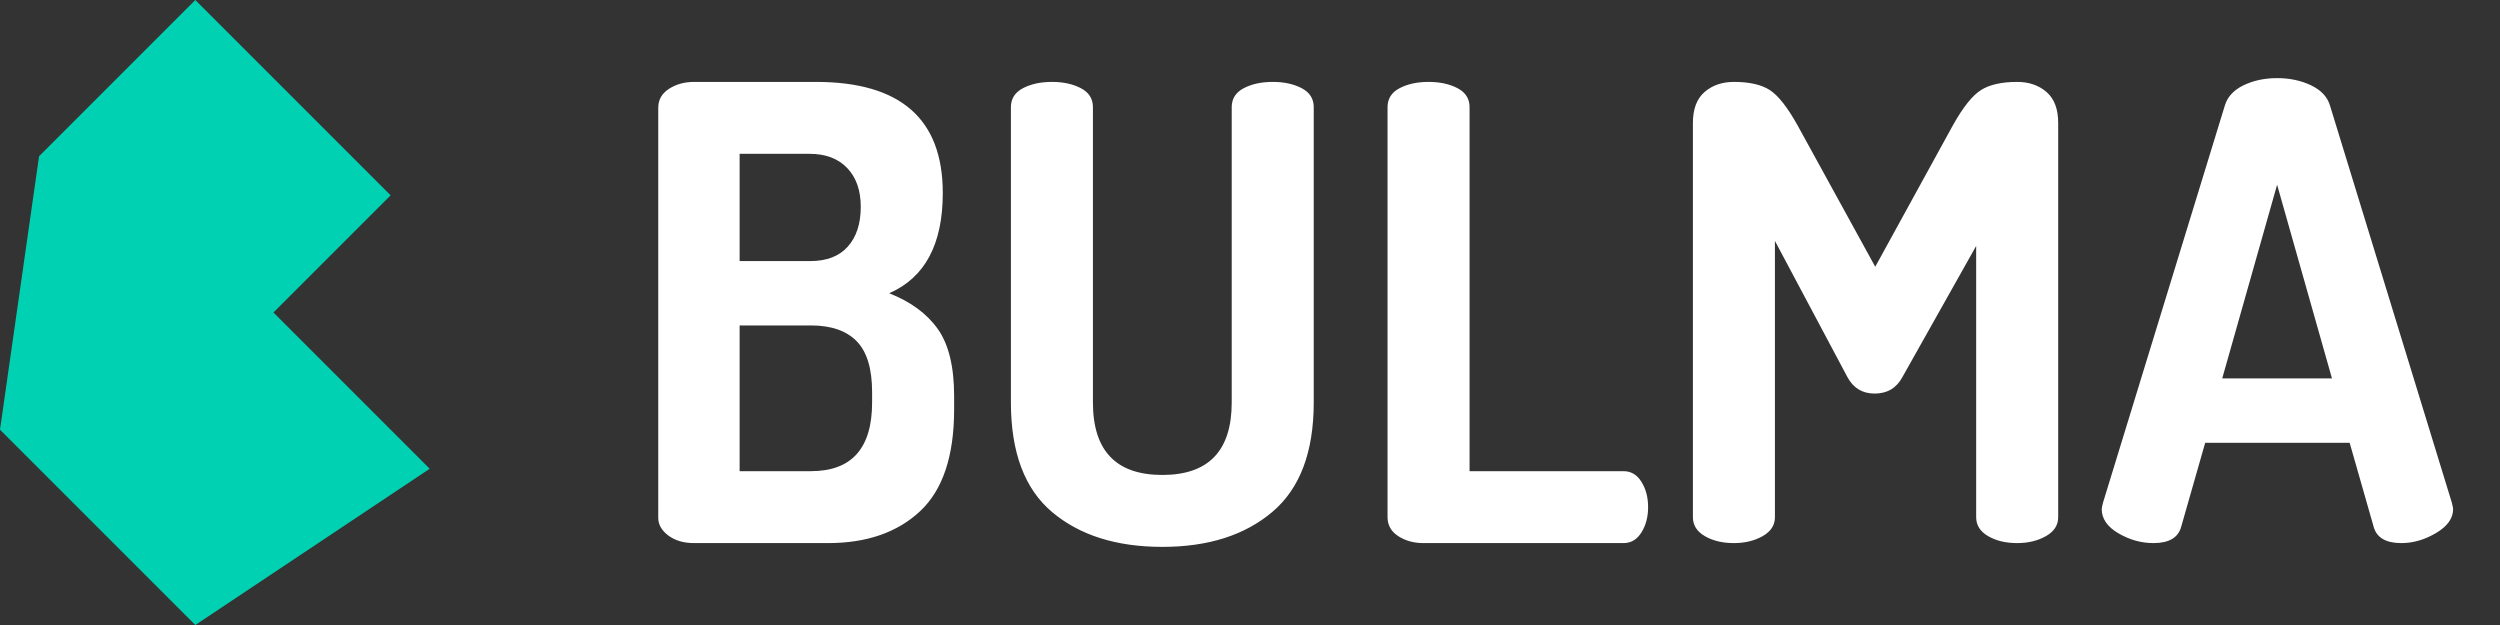 <?xml version="1.0" encoding="UTF-8" standalone="no"?>
<svg
   width="160"
   height="40"
   viewBox="0 0 160 40"
   fill="none"
   version="1.1"
   id="svg6"
   sodipodi:docname="bulma-logo-light.svg"
   inkscape:version="1.2.2 (b0a8486541, 2022-12-01)"
   xmlns:inkscape="http://www.inkscape.org/namespaces/inkscape"
   xmlns:sodipodi="http://sodipodi.sourceforge.net/DTD/sodipodi-0.dtd"
   xmlns="http://www.w3.org/2000/svg"
   xmlns:svg="http://www.w3.org/2000/svg">
  <rect x="0" y="0" width="160" height="40" fill="#333333" stroke="none"/>
  <defs
     id="defs10" />
  <sodipodi:namedview
     id="namedview8"
     pagecolor="#ffffff"
     bordercolor="#000000"
     borderopacity="0.25"
     inkscape:showpageshadow="2"
     inkscape:pageopacity="0.0"
     inkscape:pagecheckerboard="0"
     inkscape:deskcolor="#d1d1d1"
     showgrid="false"
     inkscape:zoom="8.21875"
     inkscape:cx="80.121673"
     inkscape:cy="20.136882"
     inkscape:window-width="1852"
     inkscape:window-height="1052"
     inkscape:window-x="0"
     inkscape:window-y="0"
     inkscape:window-maximized="1"
     inkscape:current-layer="svg6" />
  <path
     fill-rule="evenodd"
     clip-rule="evenodd"
     d="M0 27.5L2.5 10L12.5 0L25 12.5L17.5 20L27.5 30L12.5 40L0 27.5Z"
     fill="#00D1B2"
     id="path2" />
  <path
     fill-rule="evenodd"
     clip-rule="evenodd"
     d="M42.128 33.143V6.898C42.128 6.386 42.356 5.982 42.814 5.686C43.272 5.39 43.81 5.242 44.429 5.242H52.222C57.632 5.242 60.338 7.611 60.338 12.349C60.338 15.633 59.194 17.773 56.906 18.768C58.278 19.307 59.315 20.067 60.015 21.05C60.715 22.032 61.064 23.466 61.064 25.35V26.198C61.064 29.186 60.338 31.359 58.884 32.719C57.431 34.078 55.465 34.758 52.989 34.758H44.429C43.756 34.758 43.204 34.596 42.774 34.273C42.343 33.95 42.128 33.573 42.128 33.143V33.143ZM47.336 30.155H51.899C54.51 30.155 55.815 28.688 55.815 25.754V25.108C55.815 23.6 55.486 22.51 54.826 21.837C54.167 21.164 53.191 20.828 51.899 20.828H47.336V30.155ZM47.336 16.709H51.858C52.908 16.709 53.709 16.4 54.261 15.781C54.813 15.162 55.089 14.314 55.089 13.237C55.089 12.187 54.799 11.359 54.221 10.754C53.642 10.148 52.841 9.845 51.818 9.845H47.336V16.709ZM64.698 25.754V6.857C64.698 6.319 64.954 5.915 65.466 5.646C65.977 5.377 66.596 5.242 67.323 5.242C68.05 5.242 68.669 5.377 69.18 5.646C69.692 5.915 69.947 6.319 69.947 6.857V25.754C69.947 28.849 71.428 30.397 74.389 30.397C77.35 30.397 78.83 28.849 78.83 25.754V6.857C78.83 6.319 79.086 5.915 79.597 5.646C80.109 5.377 80.728 5.242 81.455 5.242C82.181 5.242 82.801 5.377 83.312 5.646C83.823 5.915 84.079 6.319 84.079 6.857V25.754C84.079 28.93 83.198 31.265 81.434 32.759C79.671 34.253 77.323 35 74.389 35C71.455 35 69.106 34.26 67.343 32.779C65.58 31.299 64.698 28.957 64.698 25.754V25.754ZM88.803 33.102V6.857C88.803 6.319 89.059 5.915 89.57 5.646C90.082 5.377 90.701 5.242 91.428 5.242C92.155 5.242 92.774 5.377 93.285 5.646C93.797 5.915 94.052 6.319 94.052 6.857V30.155H103.904C104.389 30.155 104.772 30.384 105.055 30.841C105.338 31.299 105.479 31.837 105.479 32.456C105.479 33.075 105.338 33.614 105.055 34.071C104.772 34.529 104.389 34.758 103.904 34.758H91.105C90.486 34.758 89.947 34.61 89.49 34.314C89.032 34.017 88.803 33.614 88.803 33.102V33.102ZM108.346 33.102V7.867C108.346 6.978 108.595 6.319 109.093 5.888C109.591 5.458 110.217 5.242 110.97 5.242C111.966 5.242 112.733 5.417 113.272 5.767C113.81 6.117 114.402 6.871 115.048 8.028L120.015 17.073L124.981 8.028C125.627 6.871 126.226 6.117 126.778 5.767C127.33 5.417 128.103 5.242 129.099 5.242C129.853 5.242 130.479 5.458 130.977 5.888C131.475 6.319 131.724 6.978 131.724 7.867V33.102C131.724 33.614 131.461 34.017 130.937 34.314C130.412 34.61 129.799 34.758 129.099 34.758C128.373 34.758 127.754 34.61 127.242 34.314C126.731 34.017 126.475 33.614 126.475 33.102V15.74L121.751 24.139C121.374 24.838 120.782 25.188 119.974 25.188C119.194 25.188 118.615 24.838 118.238 24.139L113.595 15.417V33.102C113.595 33.614 113.332 34.017 112.807 34.314C112.282 34.61 111.67 34.758 110.97 34.758C110.243 34.758 109.624 34.61 109.113 34.314C108.601 34.017 108.346 33.614 108.346 33.102V33.102ZM134.51 32.577C134.51 32.524 134.537 32.389 134.591 32.174L142.383 6.777C142.545 6.211 142.942 5.774 143.575 5.464C144.207 5.155 144.927 5 145.735 5C146.542 5 147.269 5.155 147.915 5.464C148.561 5.774 148.965 6.211 149.126 6.777L156.919 32.174C156.973 32.389 157 32.524 157 32.577C157 33.17 156.636 33.681 155.91 34.112C155.183 34.542 154.443 34.758 153.689 34.758C152.693 34.758 152.101 34.408 151.912 33.708L150.378 28.338H141.132L139.597 33.708C139.409 34.408 138.817 34.758 137.821 34.758C137.04 34.758 136.293 34.549 135.58 34.132C134.867 33.715 134.51 33.197 134.51 32.577V32.577ZM142.222 24.219H149.247L145.735 11.824L142.222 24.219Z"
     fill="white"
     id="path4"
     style="fill:#ffffff;fill-opacity:1;stroke:none;stroke-opacity:1" />
</svg>
